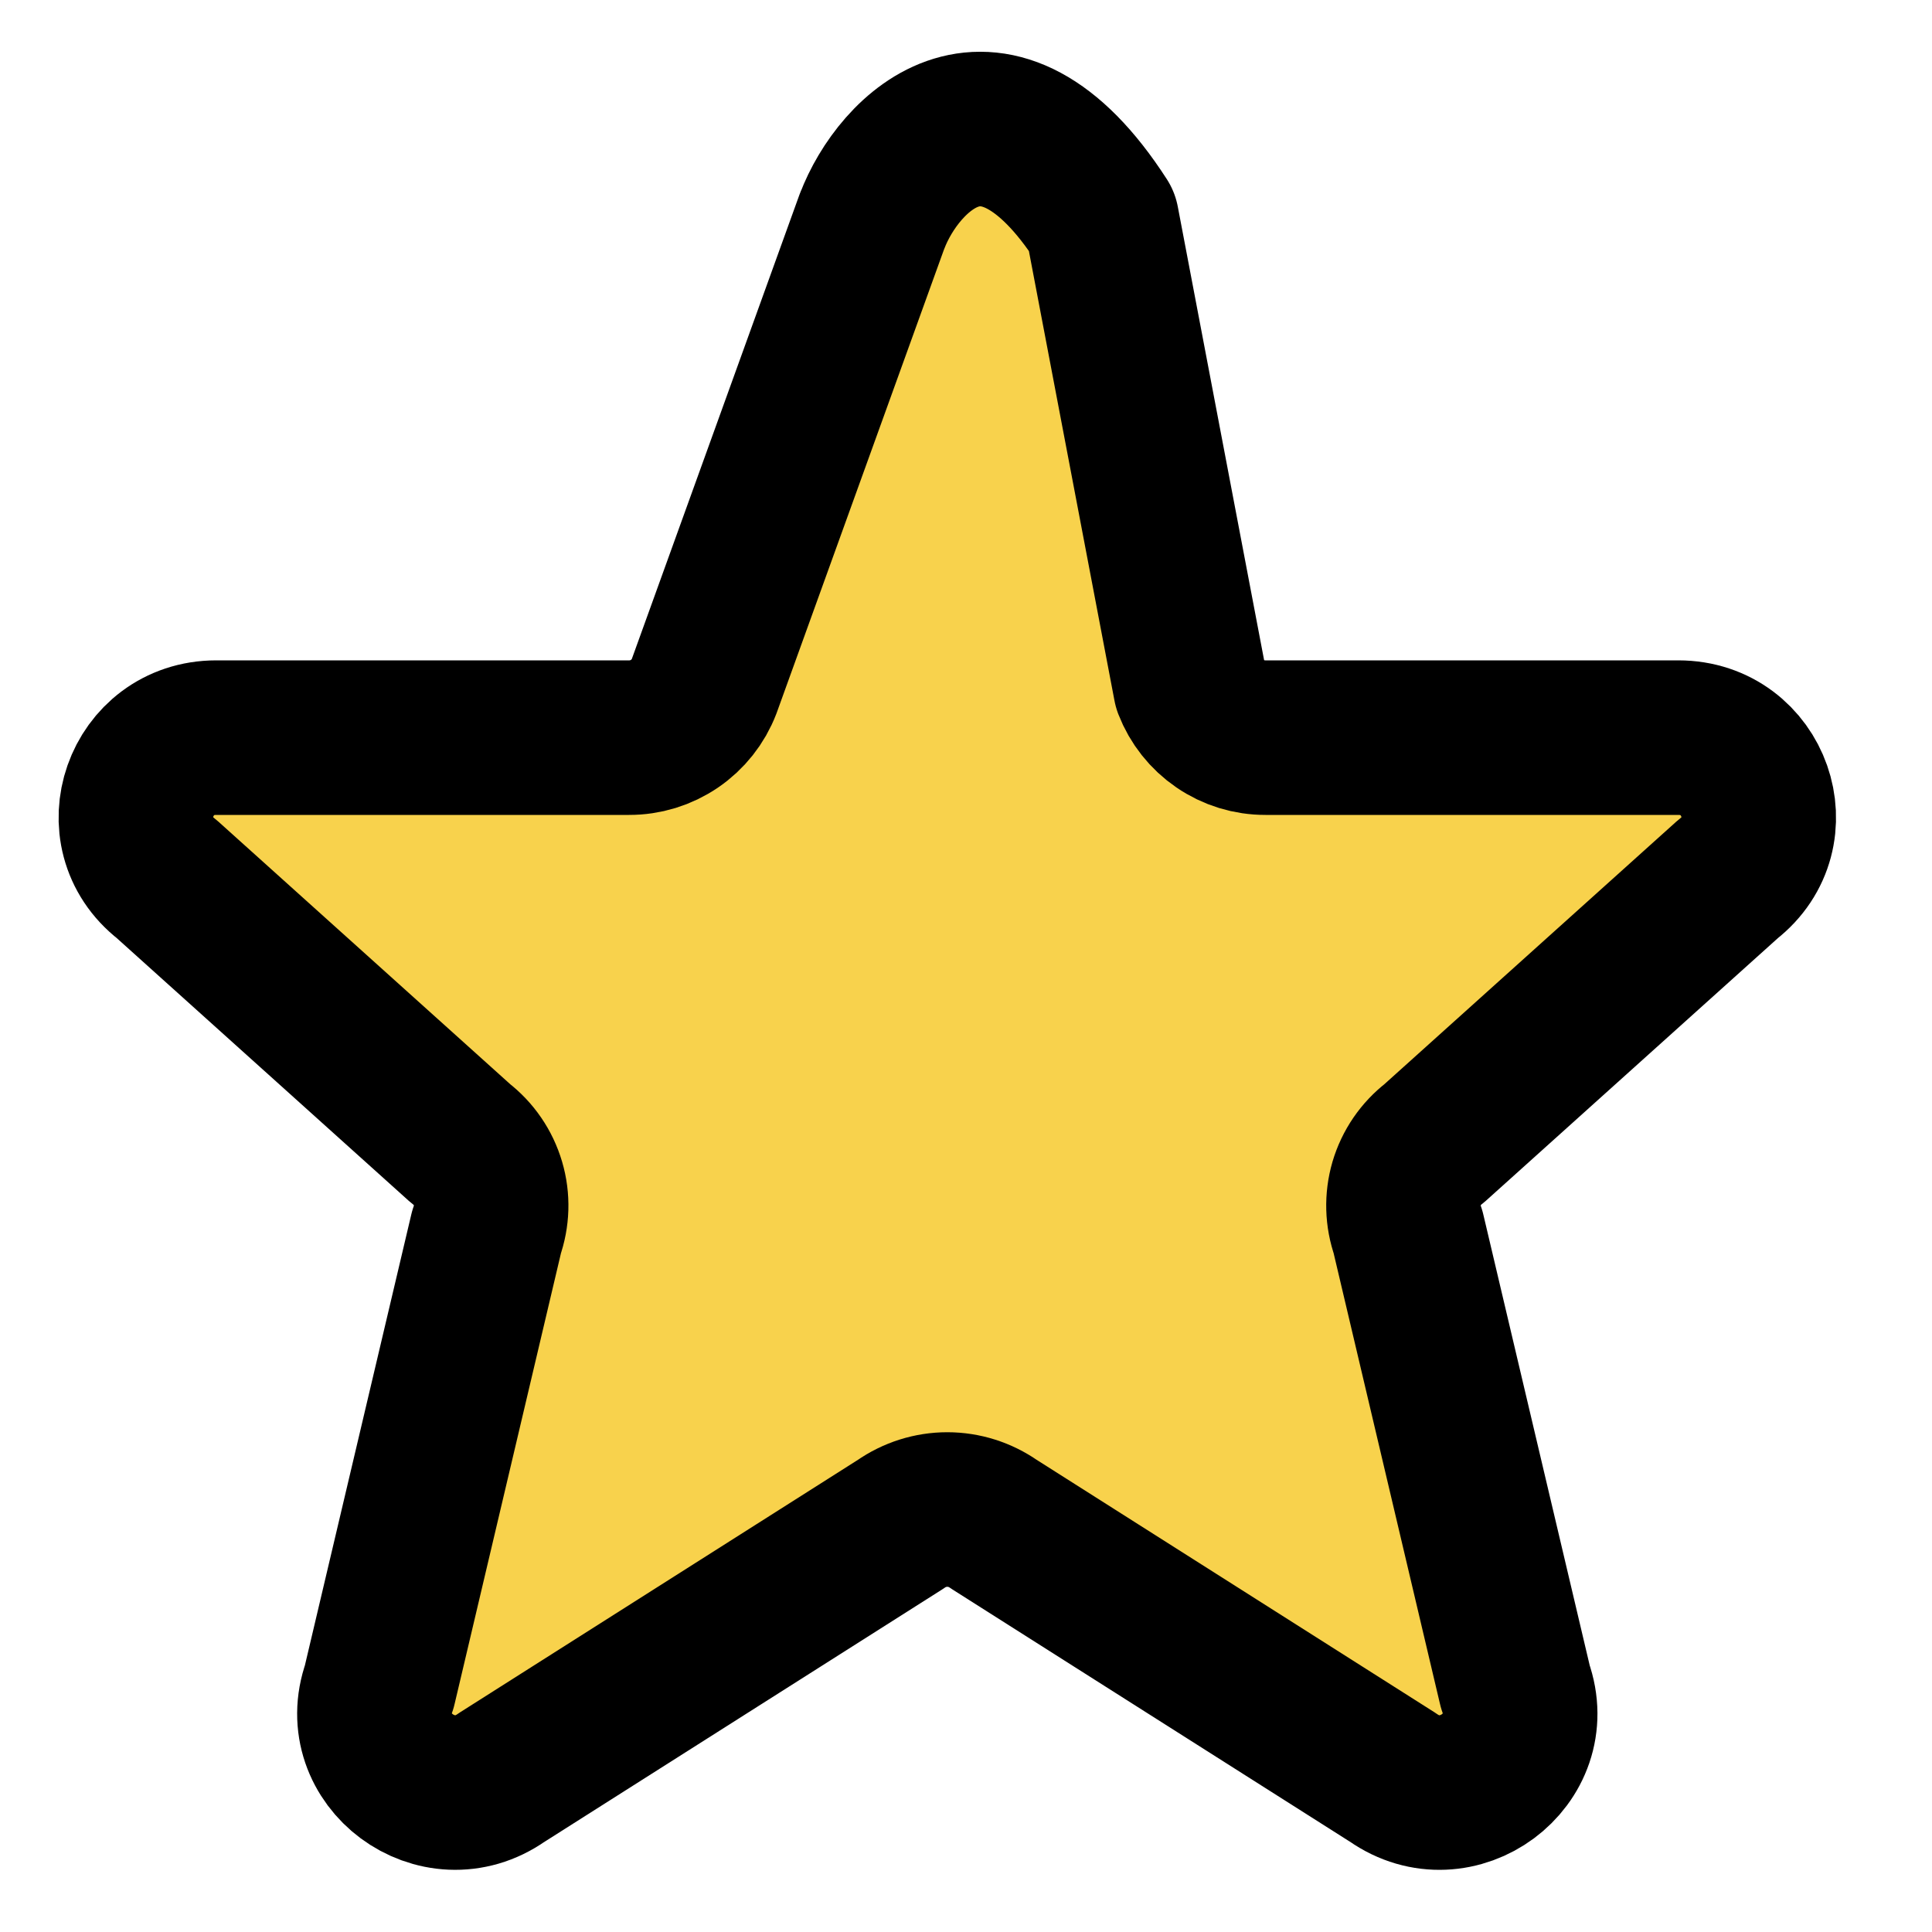 <svg width="25" height="25" viewBox="0 0 25 25" fill="none" xmlns="http://www.w3.org/2000/svg">
<rect width="25" height="25" fill="white"/>
<path d="M11.286 2.86C11.622 1.974 12.862 0.696 14.258 2.86L15.404 8.881C15.48 9.077 15.613 9.245 15.787 9.364C15.96 9.483 16.166 9.546 16.376 9.545H21.717C22.704 9.545 23.135 10.774 22.359 11.376L18.558 14.795C18.387 14.926 18.263 15.108 18.202 15.314C18.142 15.52 18.148 15.74 18.22 15.942L19.608 21.825C19.946 22.77 18.852 23.582 18.024 23L12.862 19.724C12.685 19.6 12.474 19.533 12.258 19.533C12.042 19.533 11.831 19.6 11.654 19.724L6.492 23C5.665 23.582 4.57 22.769 4.908 21.825L6.296 15.942C6.368 15.74 6.375 15.52 6.314 15.314C6.253 15.108 6.129 14.926 5.958 14.795L2.158 11.376C1.381 10.774 1.813 9.545 2.798 9.545H8.139C8.349 9.546 8.555 9.483 8.729 9.364C8.902 9.246 9.036 9.077 9.111 8.881L11.285 2.86H11.286Z" fill="#F8D24C" stroke="black" stroke-width="2" stroke-linecap="round" stroke-linejoin="round"/>
</svg>
